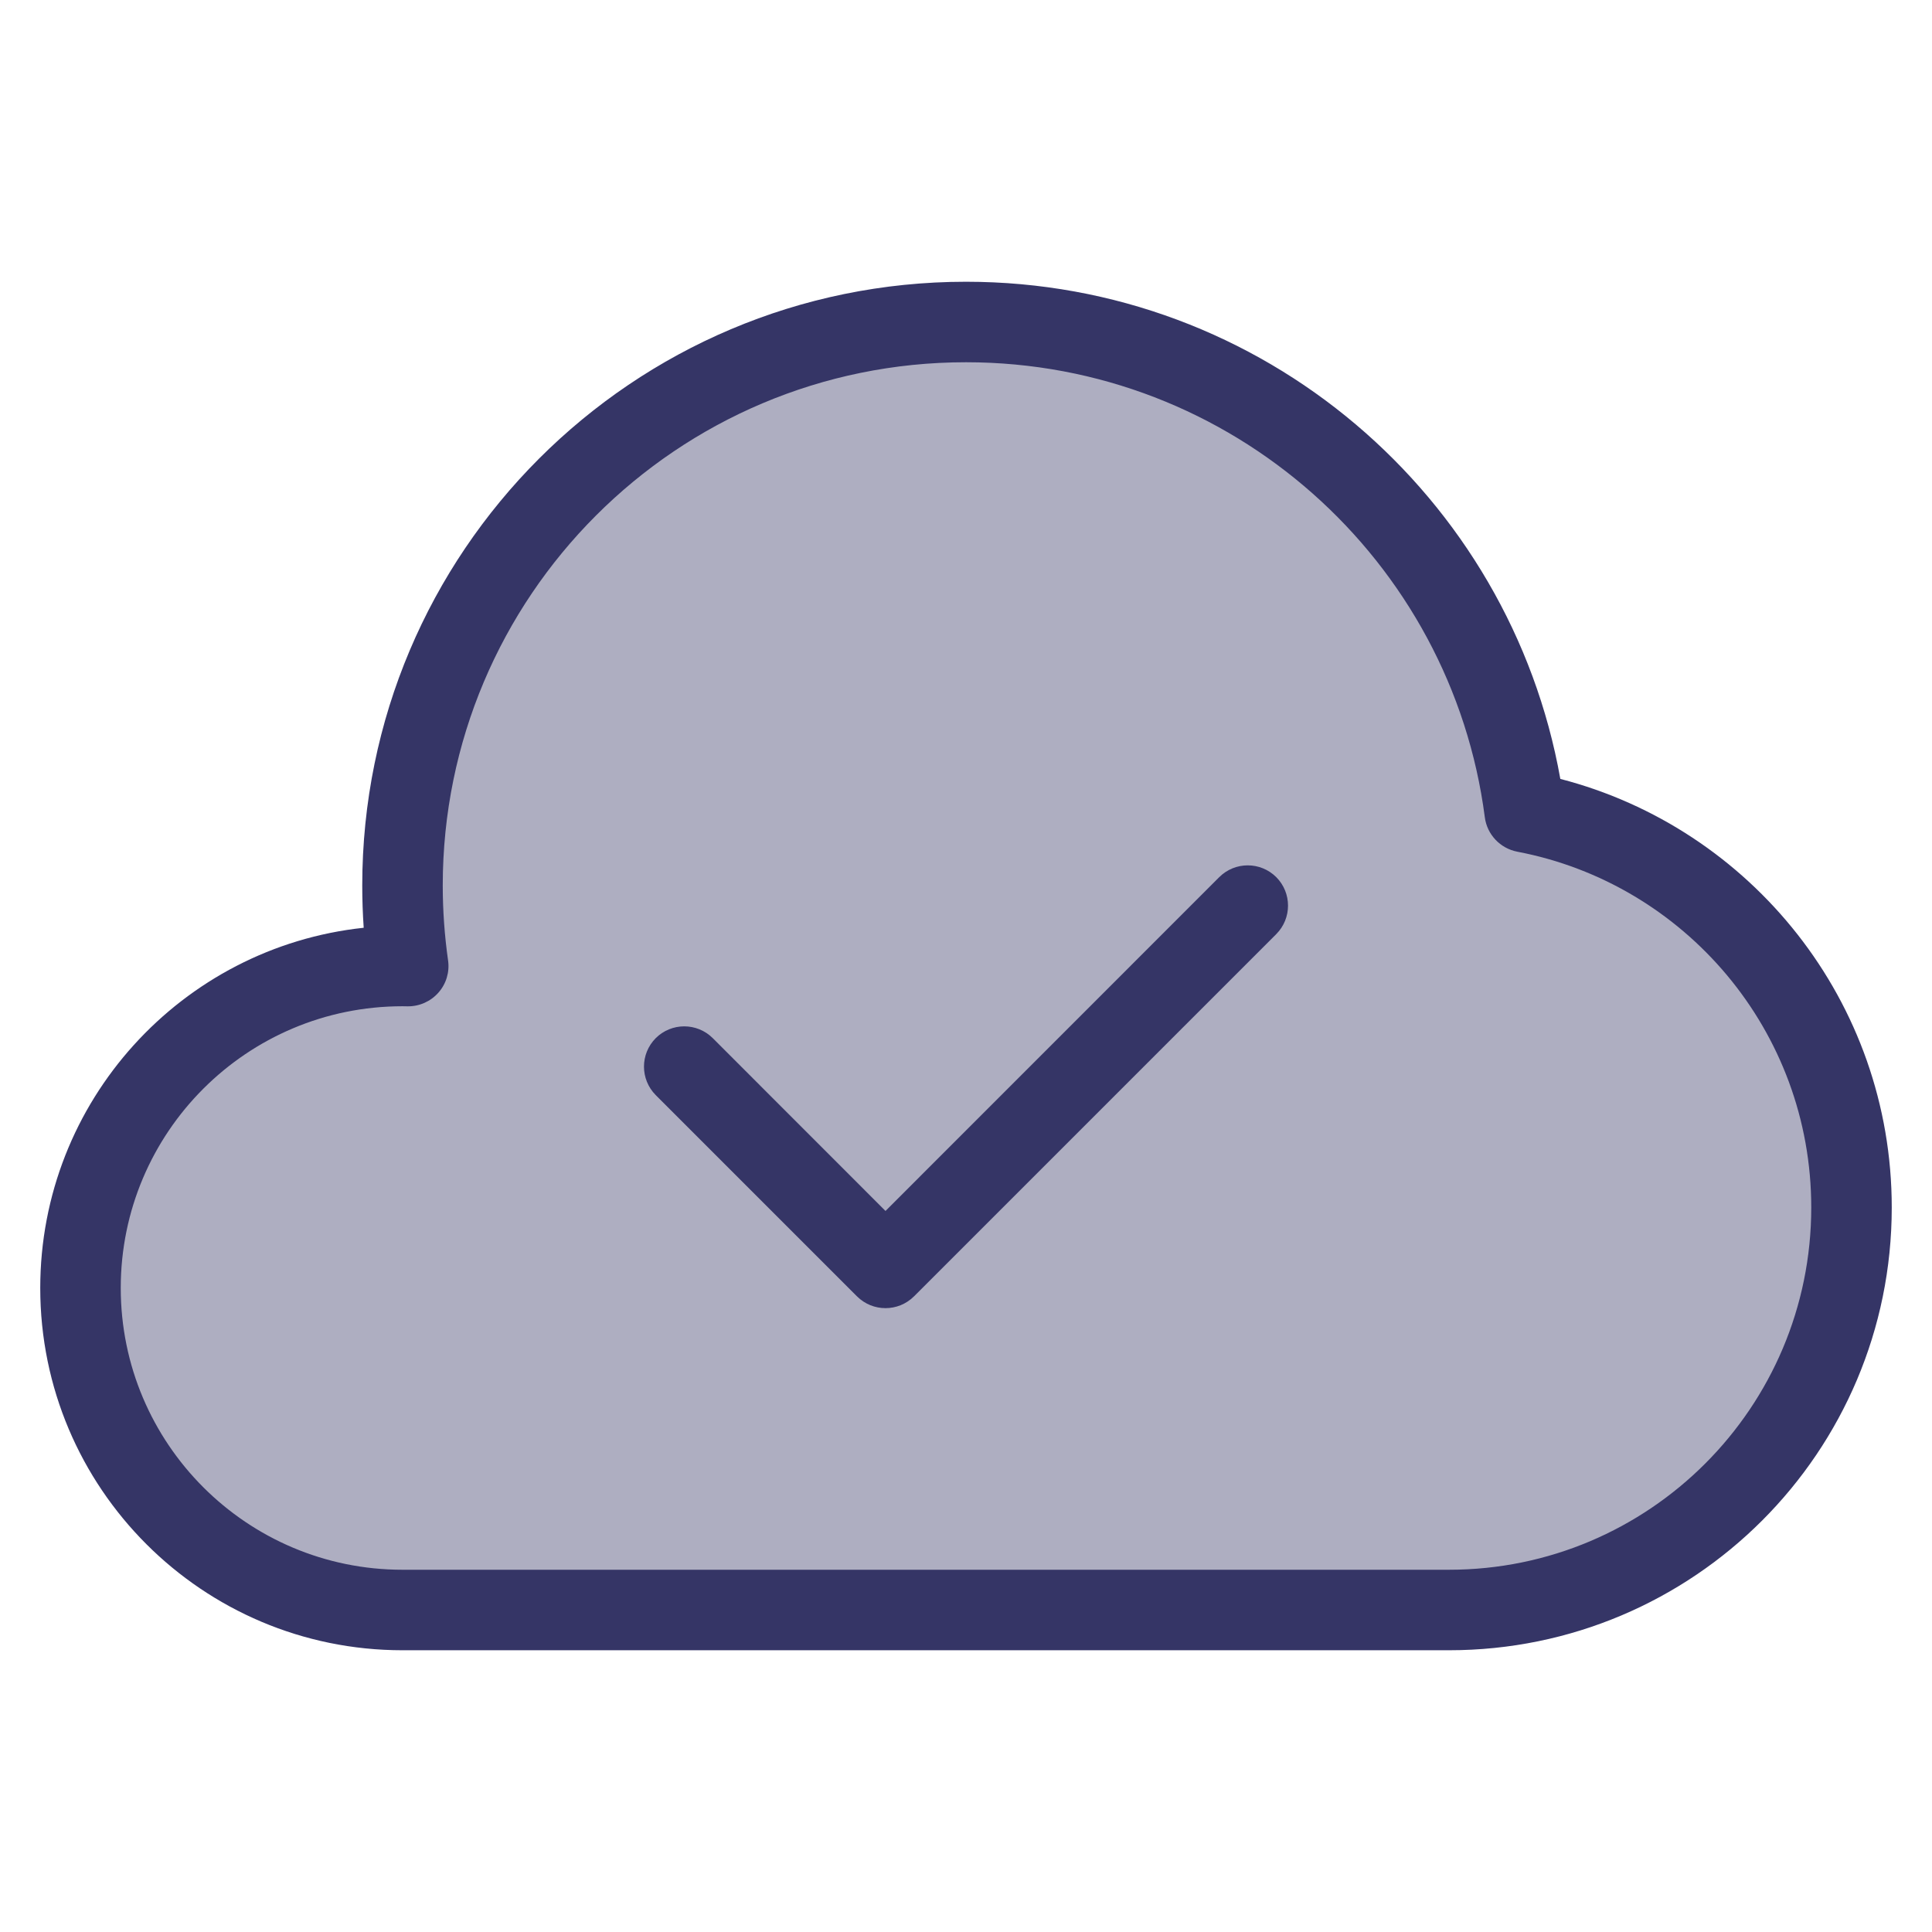 <svg width="24" height="24" viewBox="0 0 24 24" fill="none" xmlns="http://www.w3.org/2000/svg">
<path opacity="0.4" d="M1 16C1 18.209 2.791 20 5 20H18C20.761 20 23 17.761 23 15C23 12.56 21.253 10.529 18.941 10.088C18.494 6.653 15.557 4 12 4C8.134 4 5 7.134 5 11C5 11.34 5.024 11.674 5.071 12.001C5.047 12 5.024 12 5 12C2.791 12 1 13.791 1 16Z" fill="#353566"/>
<path d="M15.854 11.604C16.049 11.408 16.049 11.092 15.854 10.896C15.658 10.701 15.342 10.701 15.146 10.896L11 15.043L8.854 12.896C8.658 12.701 8.342 12.701 8.146 12.896C7.951 13.092 7.951 13.408 8.146 13.604L10.646 16.104C10.842 16.299 11.158 16.299 11.354 16.104L15.854 11.604Z" fill="#353566"/>
<path fill-rule="evenodd" clip-rule="evenodd" d="M12 3.5C7.858 3.5 4.5 6.858 4.5 11C4.5 11.177 4.506 11.352 4.518 11.525C2.259 11.766 0.5 13.678 0.5 16C0.5 18.485 2.515 20.5 5 20.5H18C21.038 20.5 23.5 18.038 23.5 15C23.5 12.44 21.751 10.289 19.383 9.676C18.758 6.165 15.69 3.5 12 3.5ZM5.5 11C5.5 7.41 8.41 4.5 12 4.5C15.303 4.5 18.031 6.963 18.445 10.153C18.473 10.367 18.636 10.539 18.848 10.58C20.928 10.976 22.5 12.805 22.5 15C22.5 17.485 20.485 19.5 18 19.5H5C3.067 19.5 1.5 17.933 1.5 16C1.5 14.067 3.067 12.5 5 12.5C5.021 12.5 5.042 12.5 5.062 12.501C5.209 12.503 5.349 12.441 5.446 12.331C5.543 12.222 5.587 12.075 5.566 11.93C5.523 11.626 5.5 11.316 5.5 11Z" fill="#353566"/>
</svg>

